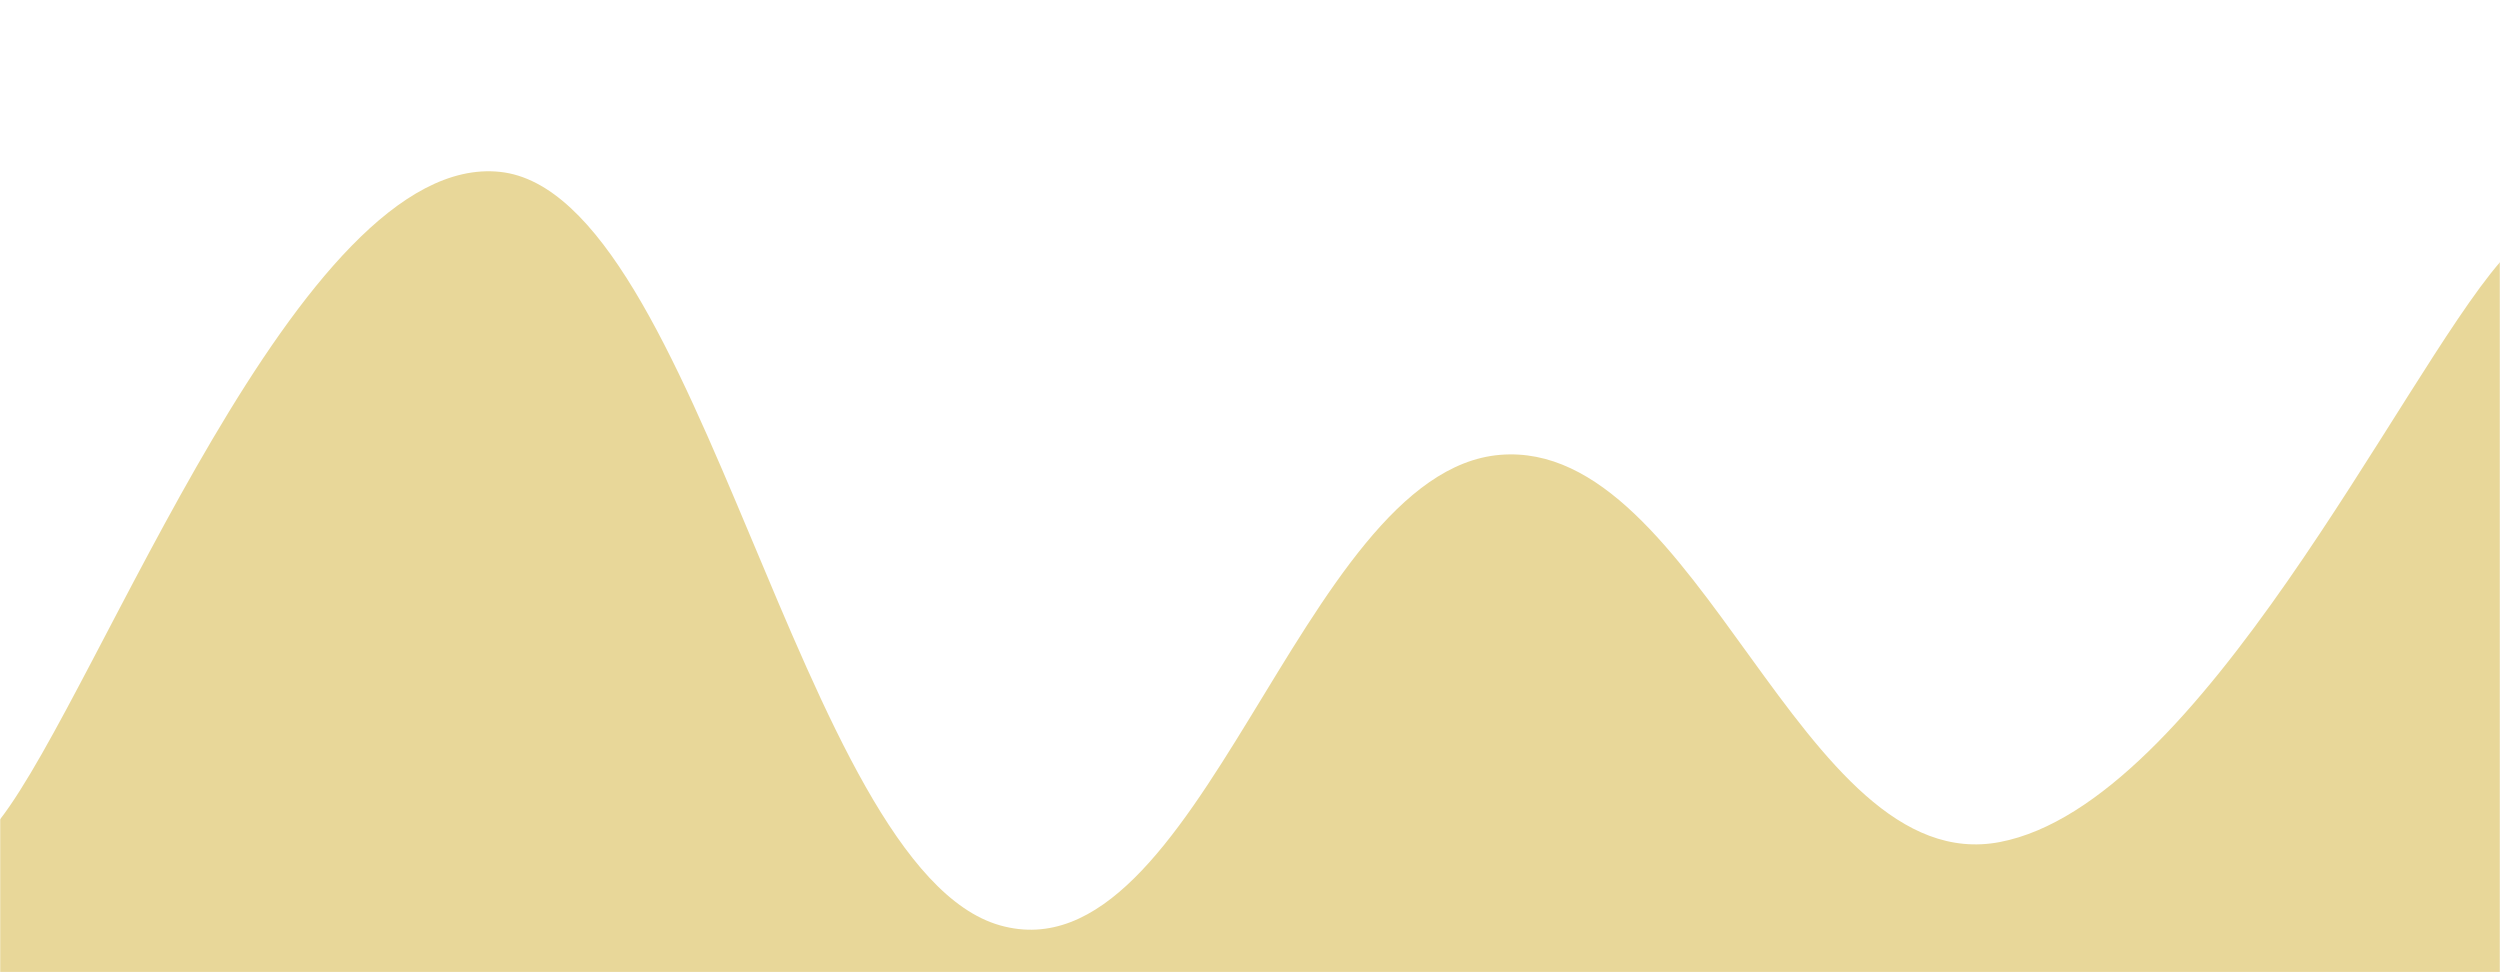 <svg xmlns="http://www.w3.org/2000/svg" version="1.1" xmlns:xlink="http://www.w3.org/1999/xlink" xmlns:svgjs="http://svgjs.dev/svgjs" width="1440" height="560" preserveAspectRatio="none" viewBox="0 0 1440 560"><g mask="url(&quot;#SvgjsMask1945&quot;)" fill="none"><path d="M 0,472 C 57.6,397.4 172.8,86.8 288,99 C 403.2,111.2 460.8,500.4 576,533 C 691.2,565.6 748.8,271.6 864,262 C 979.2,252.4 1036.8,507.2 1152,485 C 1267.2,462.8 1382.4,217.8 1440,151L1440 560L0 560z" fill="rgba(232, 215, 153, 1)"></path></g><defs><mask id="SvgjsMask1945"><rect width="1440" height="560" fill="#ffffff"></rect></mask></defs></svg>
